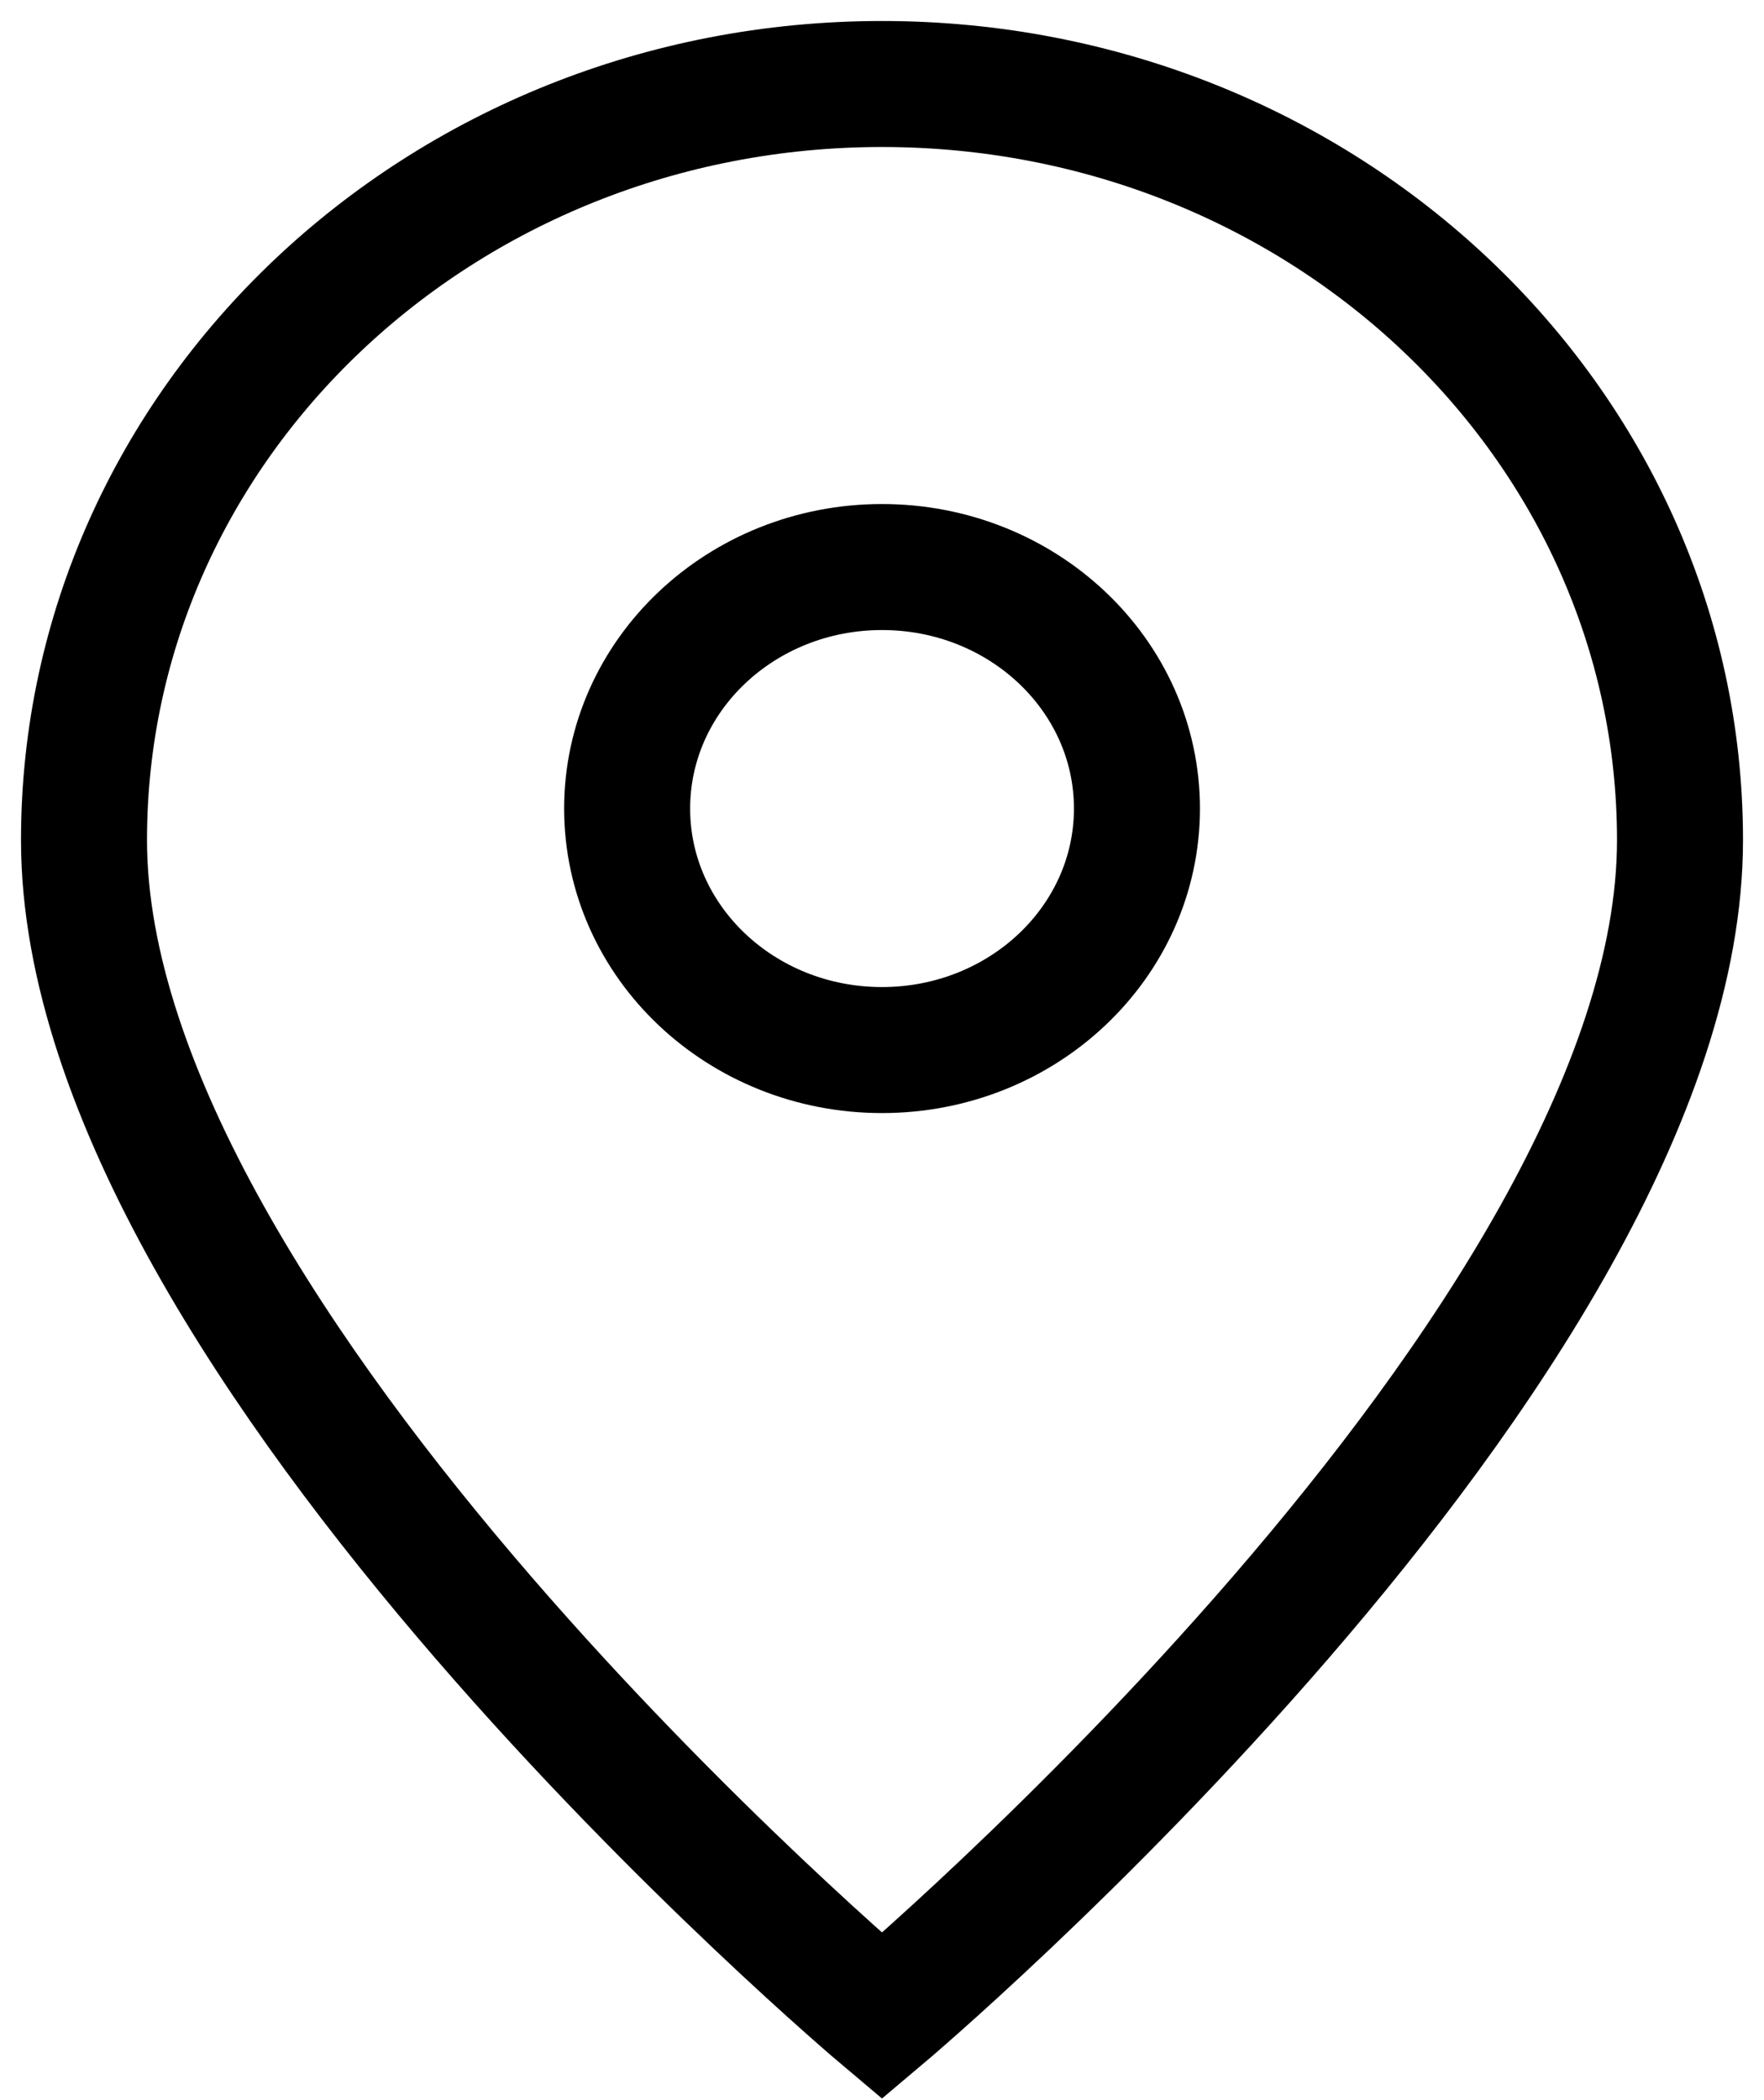 <svg width="21" height="25" viewBox="0 0 21 25" fill="none" xmlns="http://www.w3.org/2000/svg">
<path d="M10.5 24C10.5 24 20 16 20 10C20 5.029 15.747 1 10.5 1C5.253 1 1 5.029 1 10C1 16 10.5 24 10.5 24Z" stroke="black" stroke-width="1.5"/>
<path d="M13.535 9.625C13.535 11.213 12.176 12.5 10.5 12.5C8.824 12.5 7.466 11.213 7.466 9.625C7.466 8.037 8.824 6.75 10.5 6.75C12.176 6.75 13.535 8.037 13.535 9.625Z" stroke="black" stroke-width="1.5"/>
</svg>

